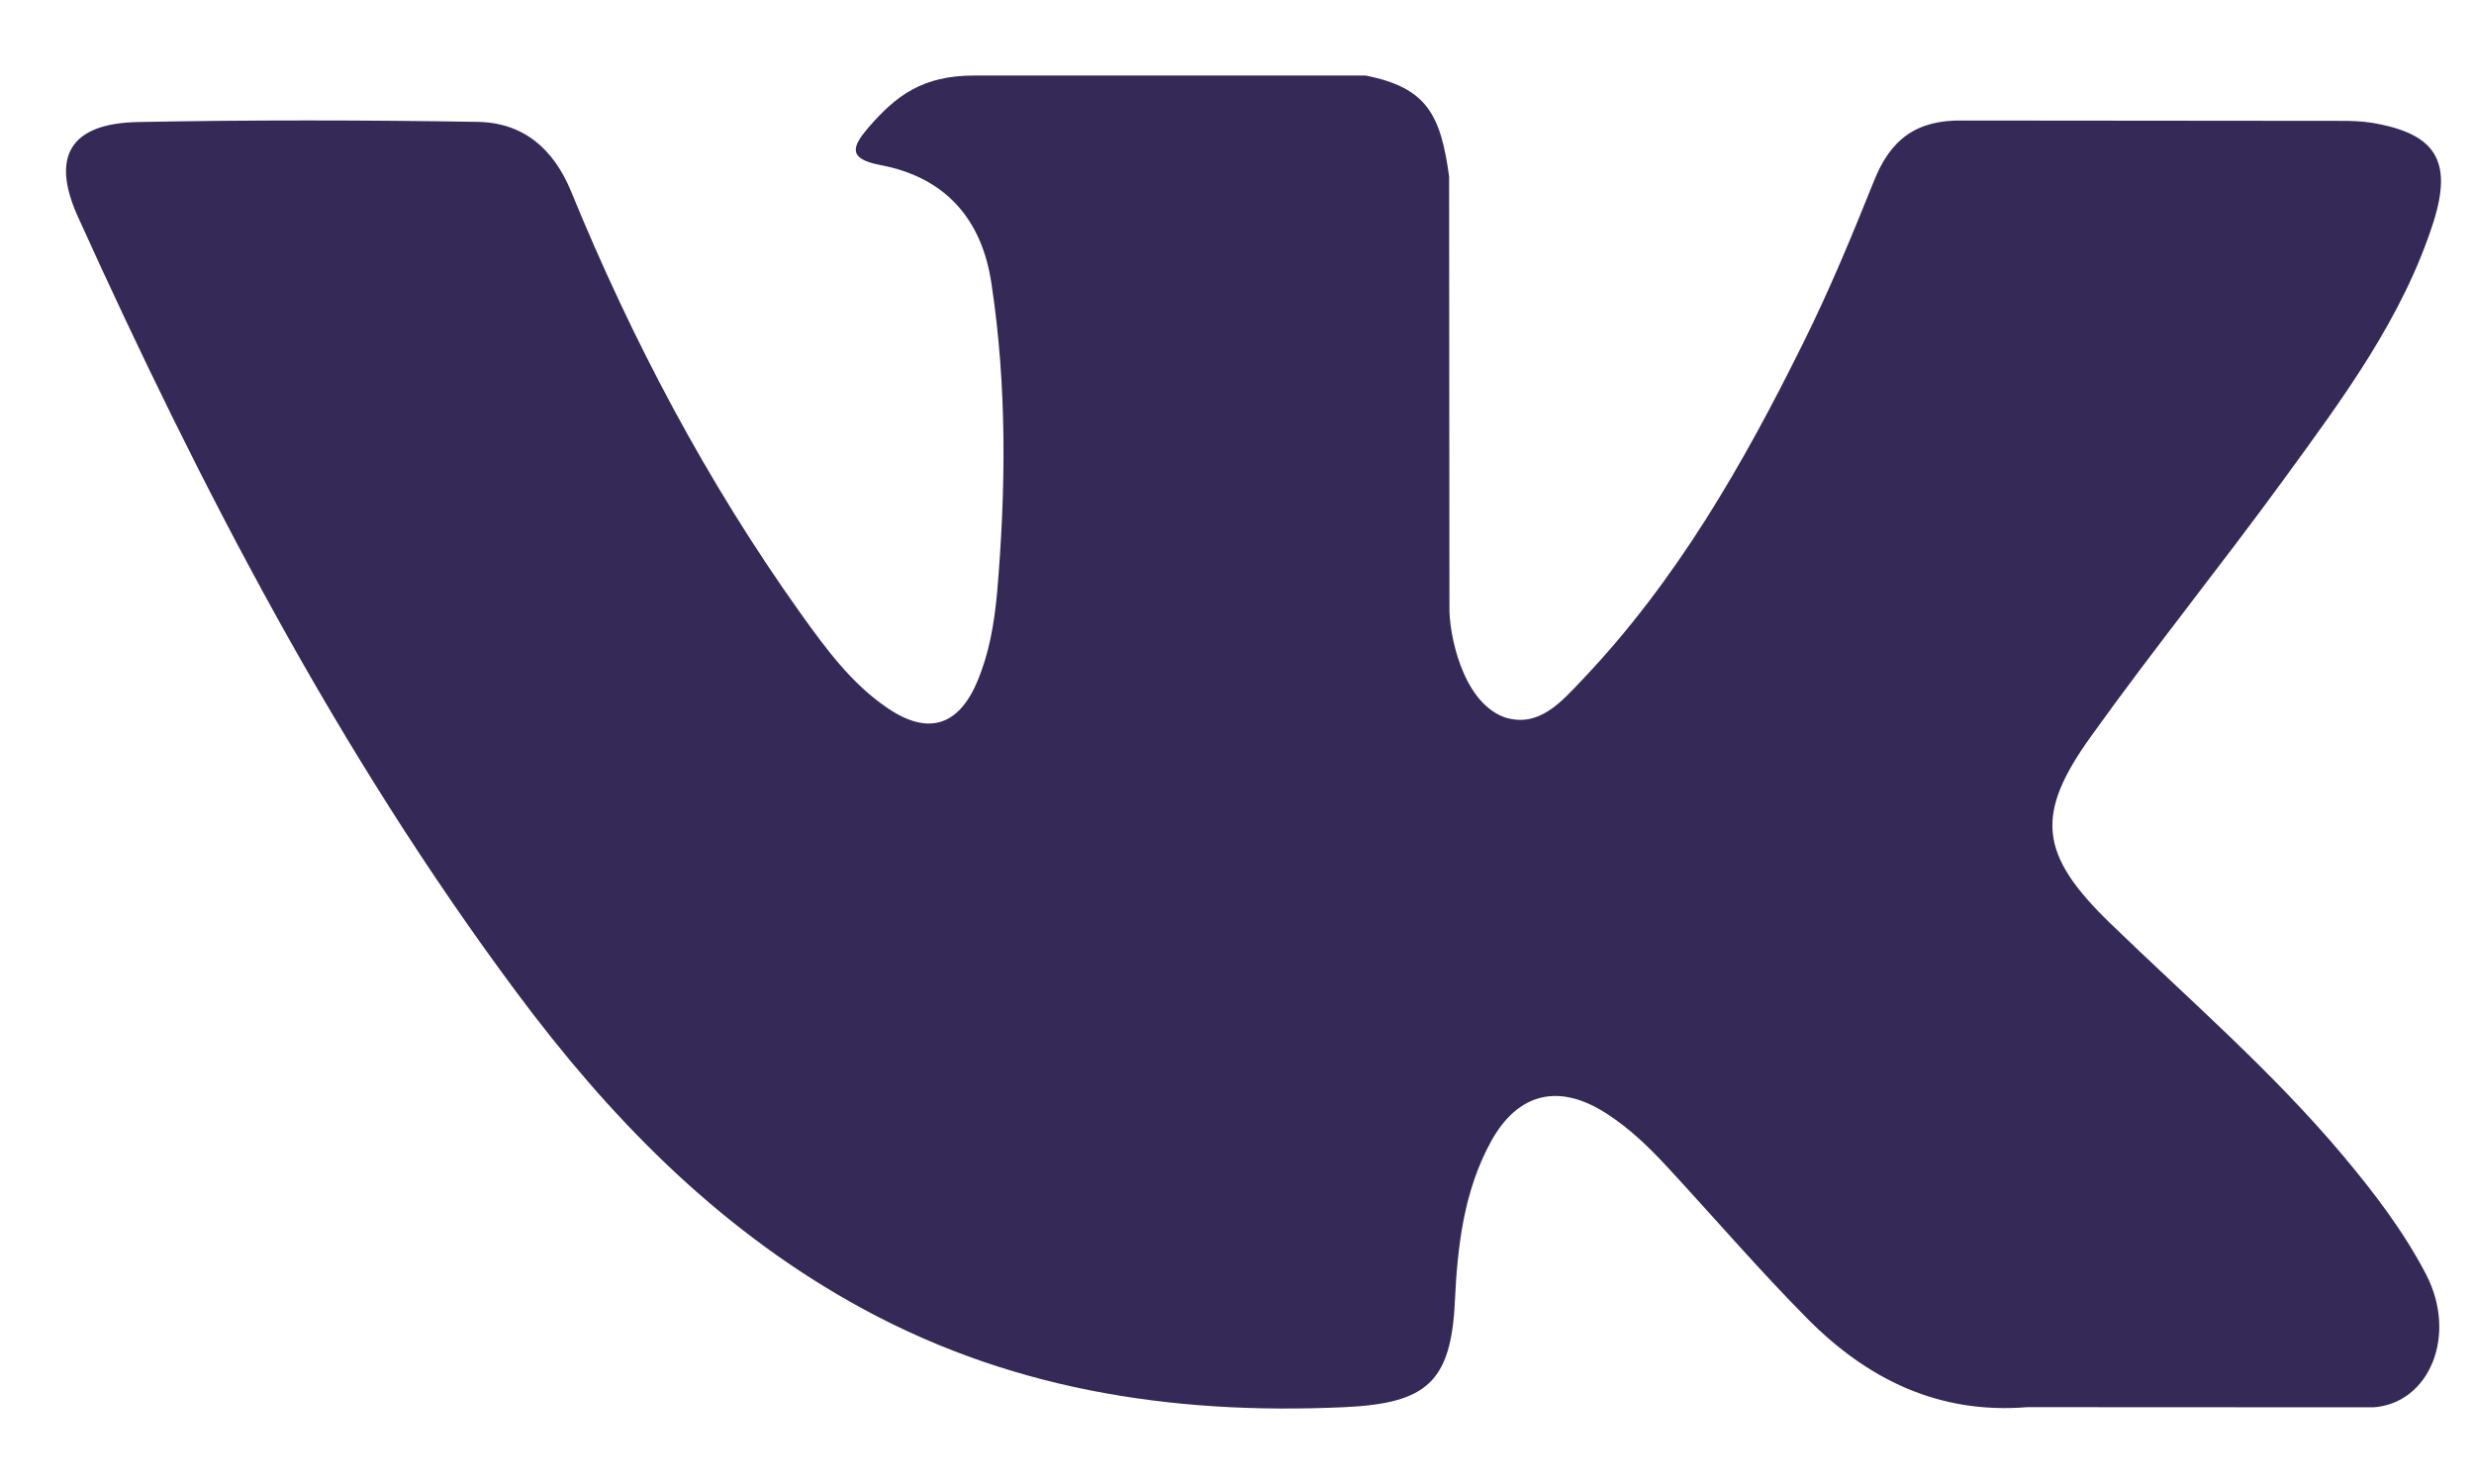 <svg width="15" height="9" viewBox="0 0 15 9" fill="none" xmlns="http://www.w3.org/2000/svg">
<path fill-rule="evenodd" clip-rule="evenodd" d="M12.793 5.598C13.271 6.061 13.775 6.496 14.203 7.005C14.393 7.232 14.572 7.465 14.709 7.728C14.903 8.101 14.727 8.512 14.39 8.535L12.292 8.534C11.751 8.578 11.319 8.362 10.956 7.995C10.666 7.702 10.397 7.389 10.117 7.086C10.003 6.962 9.883 6.845 9.74 6.753C9.454 6.568 9.205 6.625 9.041 6.921C8.875 7.223 8.837 7.556 8.821 7.892C8.798 8.382 8.649 8.511 8.153 8.534C7.092 8.583 6.086 8.424 5.151 7.893C4.326 7.425 3.687 6.765 3.131 6.017C2.048 4.561 1.218 2.961 0.473 1.316C0.305 0.946 0.428 0.747 0.84 0.74C1.524 0.727 2.208 0.728 2.894 0.739C3.172 0.743 3.356 0.901 3.463 1.162C3.833 2.065 4.287 2.925 4.855 3.721C5.007 3.933 5.161 4.145 5.381 4.294C5.624 4.46 5.81 4.405 5.924 4.136C5.997 3.966 6.028 3.782 6.045 3.599C6.099 2.971 6.106 2.344 6.011 1.718C5.953 1.328 5.731 1.075 5.338 1.001C5.137 0.963 5.167 0.889 5.264 0.775C5.433 0.58 5.592 0.458 5.908 0.458H8.279C8.652 0.531 8.735 0.697 8.786 1.07L8.788 3.682C8.784 3.827 8.86 4.255 9.122 4.35C9.332 4.418 9.47 4.252 9.596 4.12C10.164 3.522 10.569 2.816 10.931 2.084C11.091 1.763 11.229 1.429 11.363 1.095C11.462 0.847 11.618 0.726 11.899 0.731L14.181 0.733C14.249 0.733 14.317 0.734 14.383 0.745C14.767 0.81 14.872 0.974 14.754 1.347C14.567 1.931 14.203 2.418 13.847 2.907C13.466 3.43 13.059 3.934 12.682 4.46C12.335 4.94 12.363 5.181 12.793 5.598Z" fill="#352958"/>
</svg>
